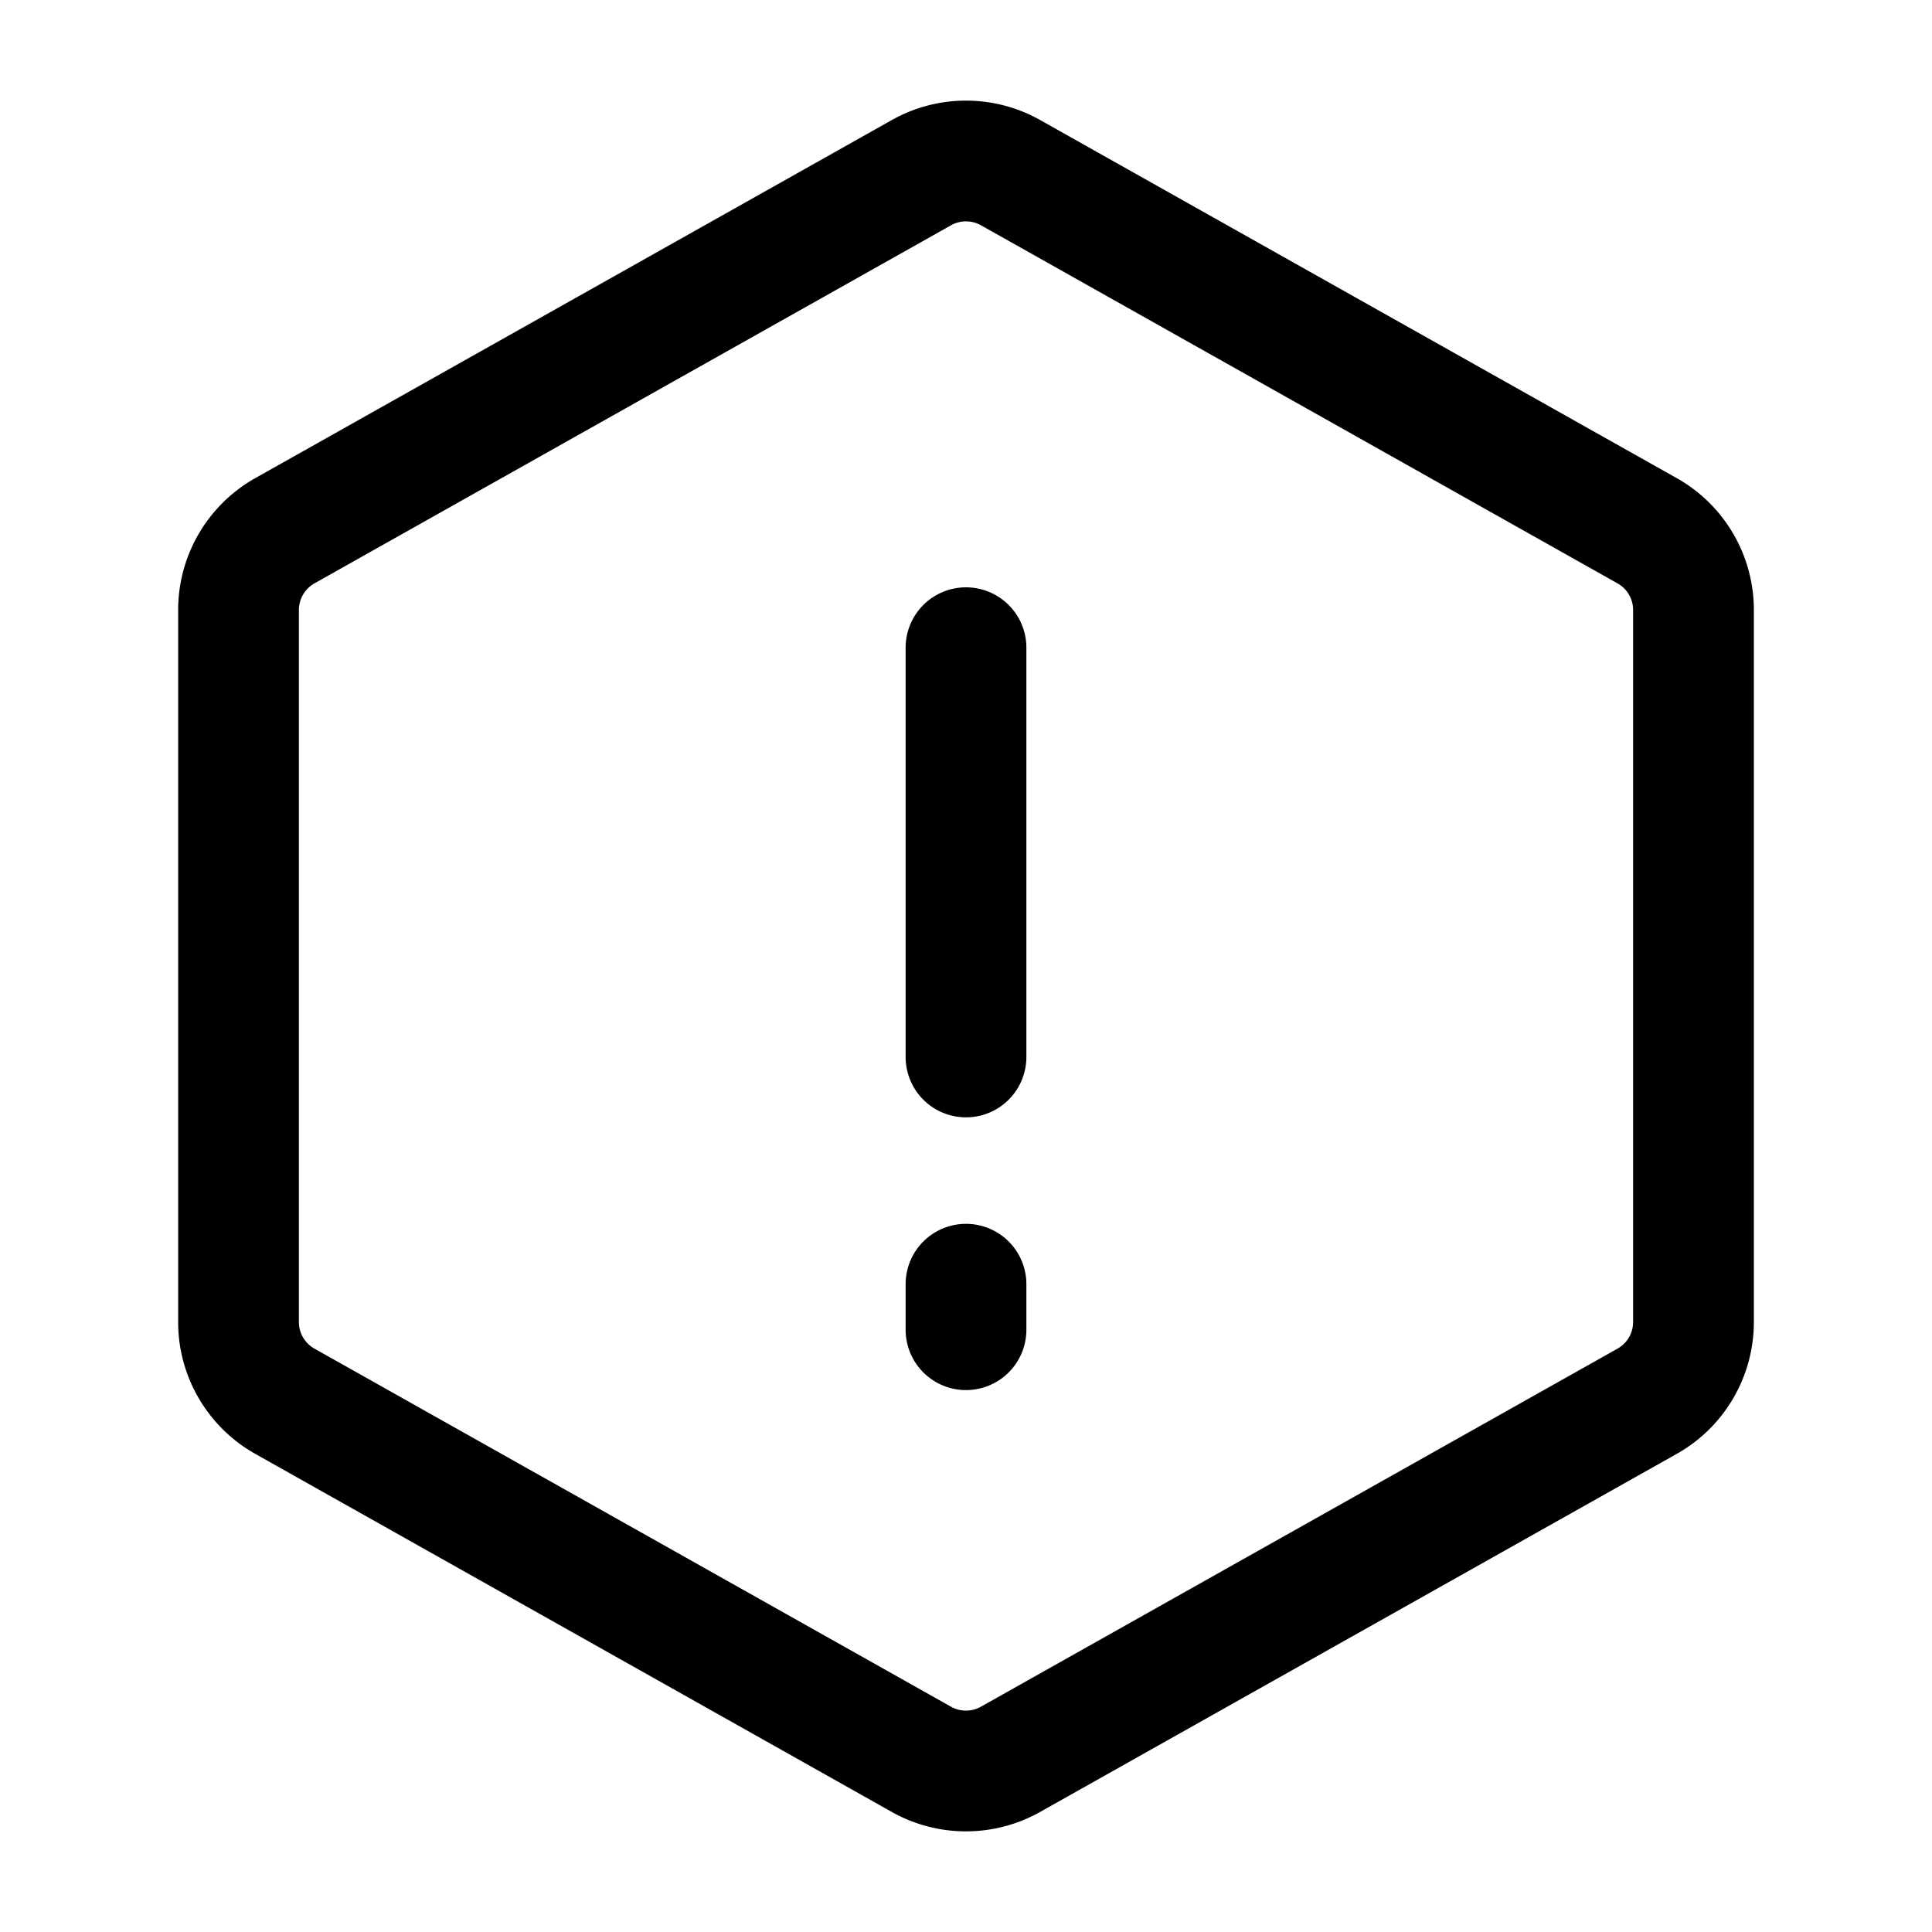 <svg xmlns="http://www.w3.org/2000/svg" fill="none" viewBox="0 0 24 24" stroke-width="1.5" stroke="currentColor" aria-hidden="true" data-slot="icon">
  <path stroke-linecap="round" stroke-linejoin="round" d="M12 8.046v5.084m0 2.823v.565m-.554-14.373L3.539 6.593a1.13 1.13 0 0 0-.576.984v8.846c0 .408.22.784.576.984l7.907 4.448a1.13 1.13 0 0 0 1.107 0l7.908-4.448c.356-.2.576-.576.576-.984V7.577c0-.408-.22-.784-.576-.984l-7.907-4.448a1.13 1.13 0 0 0-1.108 0Z"/>
</svg>
